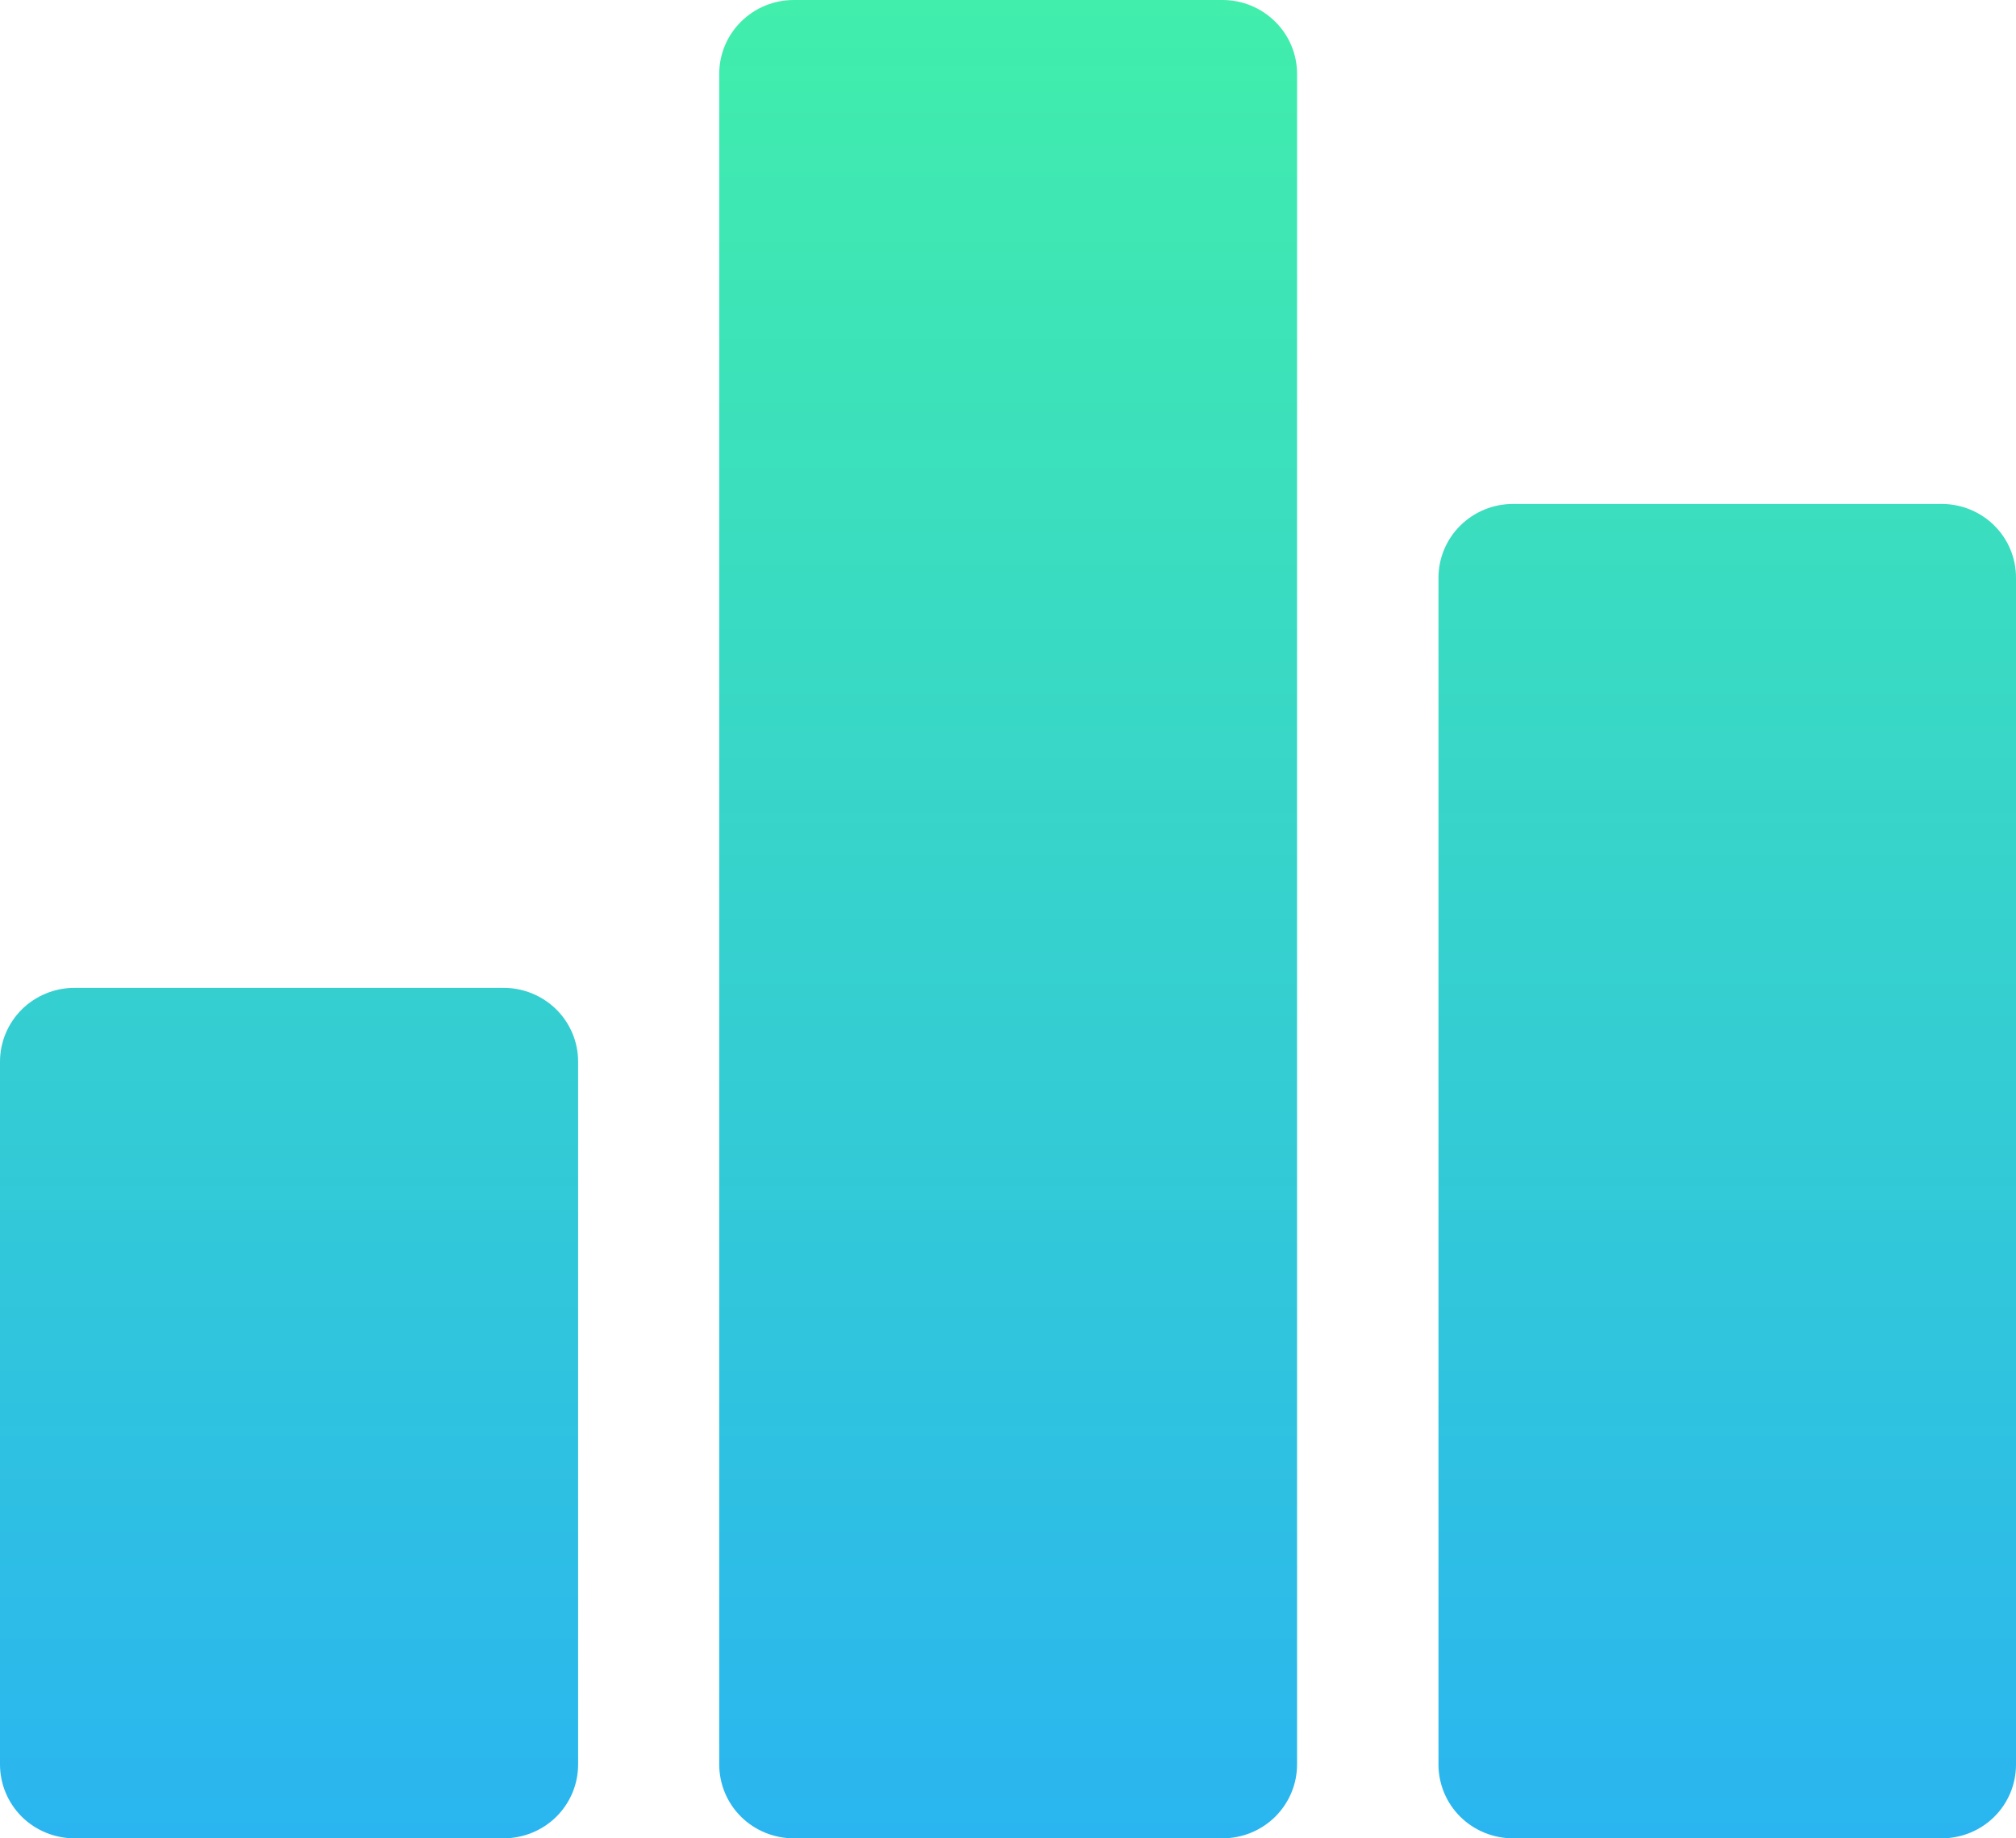 <svg width="34" height="31" viewBox="0 0 34 31" fill="none" xmlns="http://www.w3.org/2000/svg">
<path d="M0 29.755V17.902C0 17.572 0.133 17.256 0.368 17.022C0.604 16.789 0.924 16.658 1.258 16.658H8.492C8.826 16.658 9.146 16.789 9.382 17.022C9.618 17.256 9.75 17.572 9.75 17.902V29.755C9.75 30.085 9.618 30.402 9.382 30.636C9.146 30.869 8.826 31 8.492 31H1.258C0.924 31 0.604 30.869 0.368 30.636C0.133 30.402 0 30.085 0 29.755ZM13.387 31H20.617C20.951 31 21.27 30.869 21.506 30.636C21.742 30.402 21.875 30.085 21.875 29.755V1.245C21.875 0.914 21.742 0.598 21.506 0.365C21.27 0.131 20.951 0 20.617 0H13.387C13.054 0 12.734 0.131 12.498 0.365C12.262 0.598 12.13 0.914 12.13 1.245V29.755C12.13 30.085 12.262 30.402 12.498 30.636C12.734 30.869 13.054 31 13.387 31ZM32.742 8.498H25.518C25.184 8.498 24.864 8.629 24.628 8.863C24.392 9.096 24.26 9.413 24.26 9.743V29.755C24.26 30.085 24.392 30.402 24.628 30.636C24.864 30.869 25.184 31 25.518 31H32.742C33.076 31.001 33.397 30.871 33.633 30.637C33.869 30.403 34.001 30.086 34 29.755V9.743C34.001 9.412 33.869 9.095 33.633 8.861C33.397 8.628 33.076 8.497 32.742 8.498Z" fill="url(#paint0_linear_42_409)"/>
<defs>
<linearGradient id="paint0_linear_42_409" x1="17" y1="0" x2="17" y2="31" gradientUnits="userSpaceOnUse">
<stop stop-color="#41EEAB"/>
<stop offset="1" stop-color="#2AB5F0"/>
</linearGradient>
</defs>
</svg>
